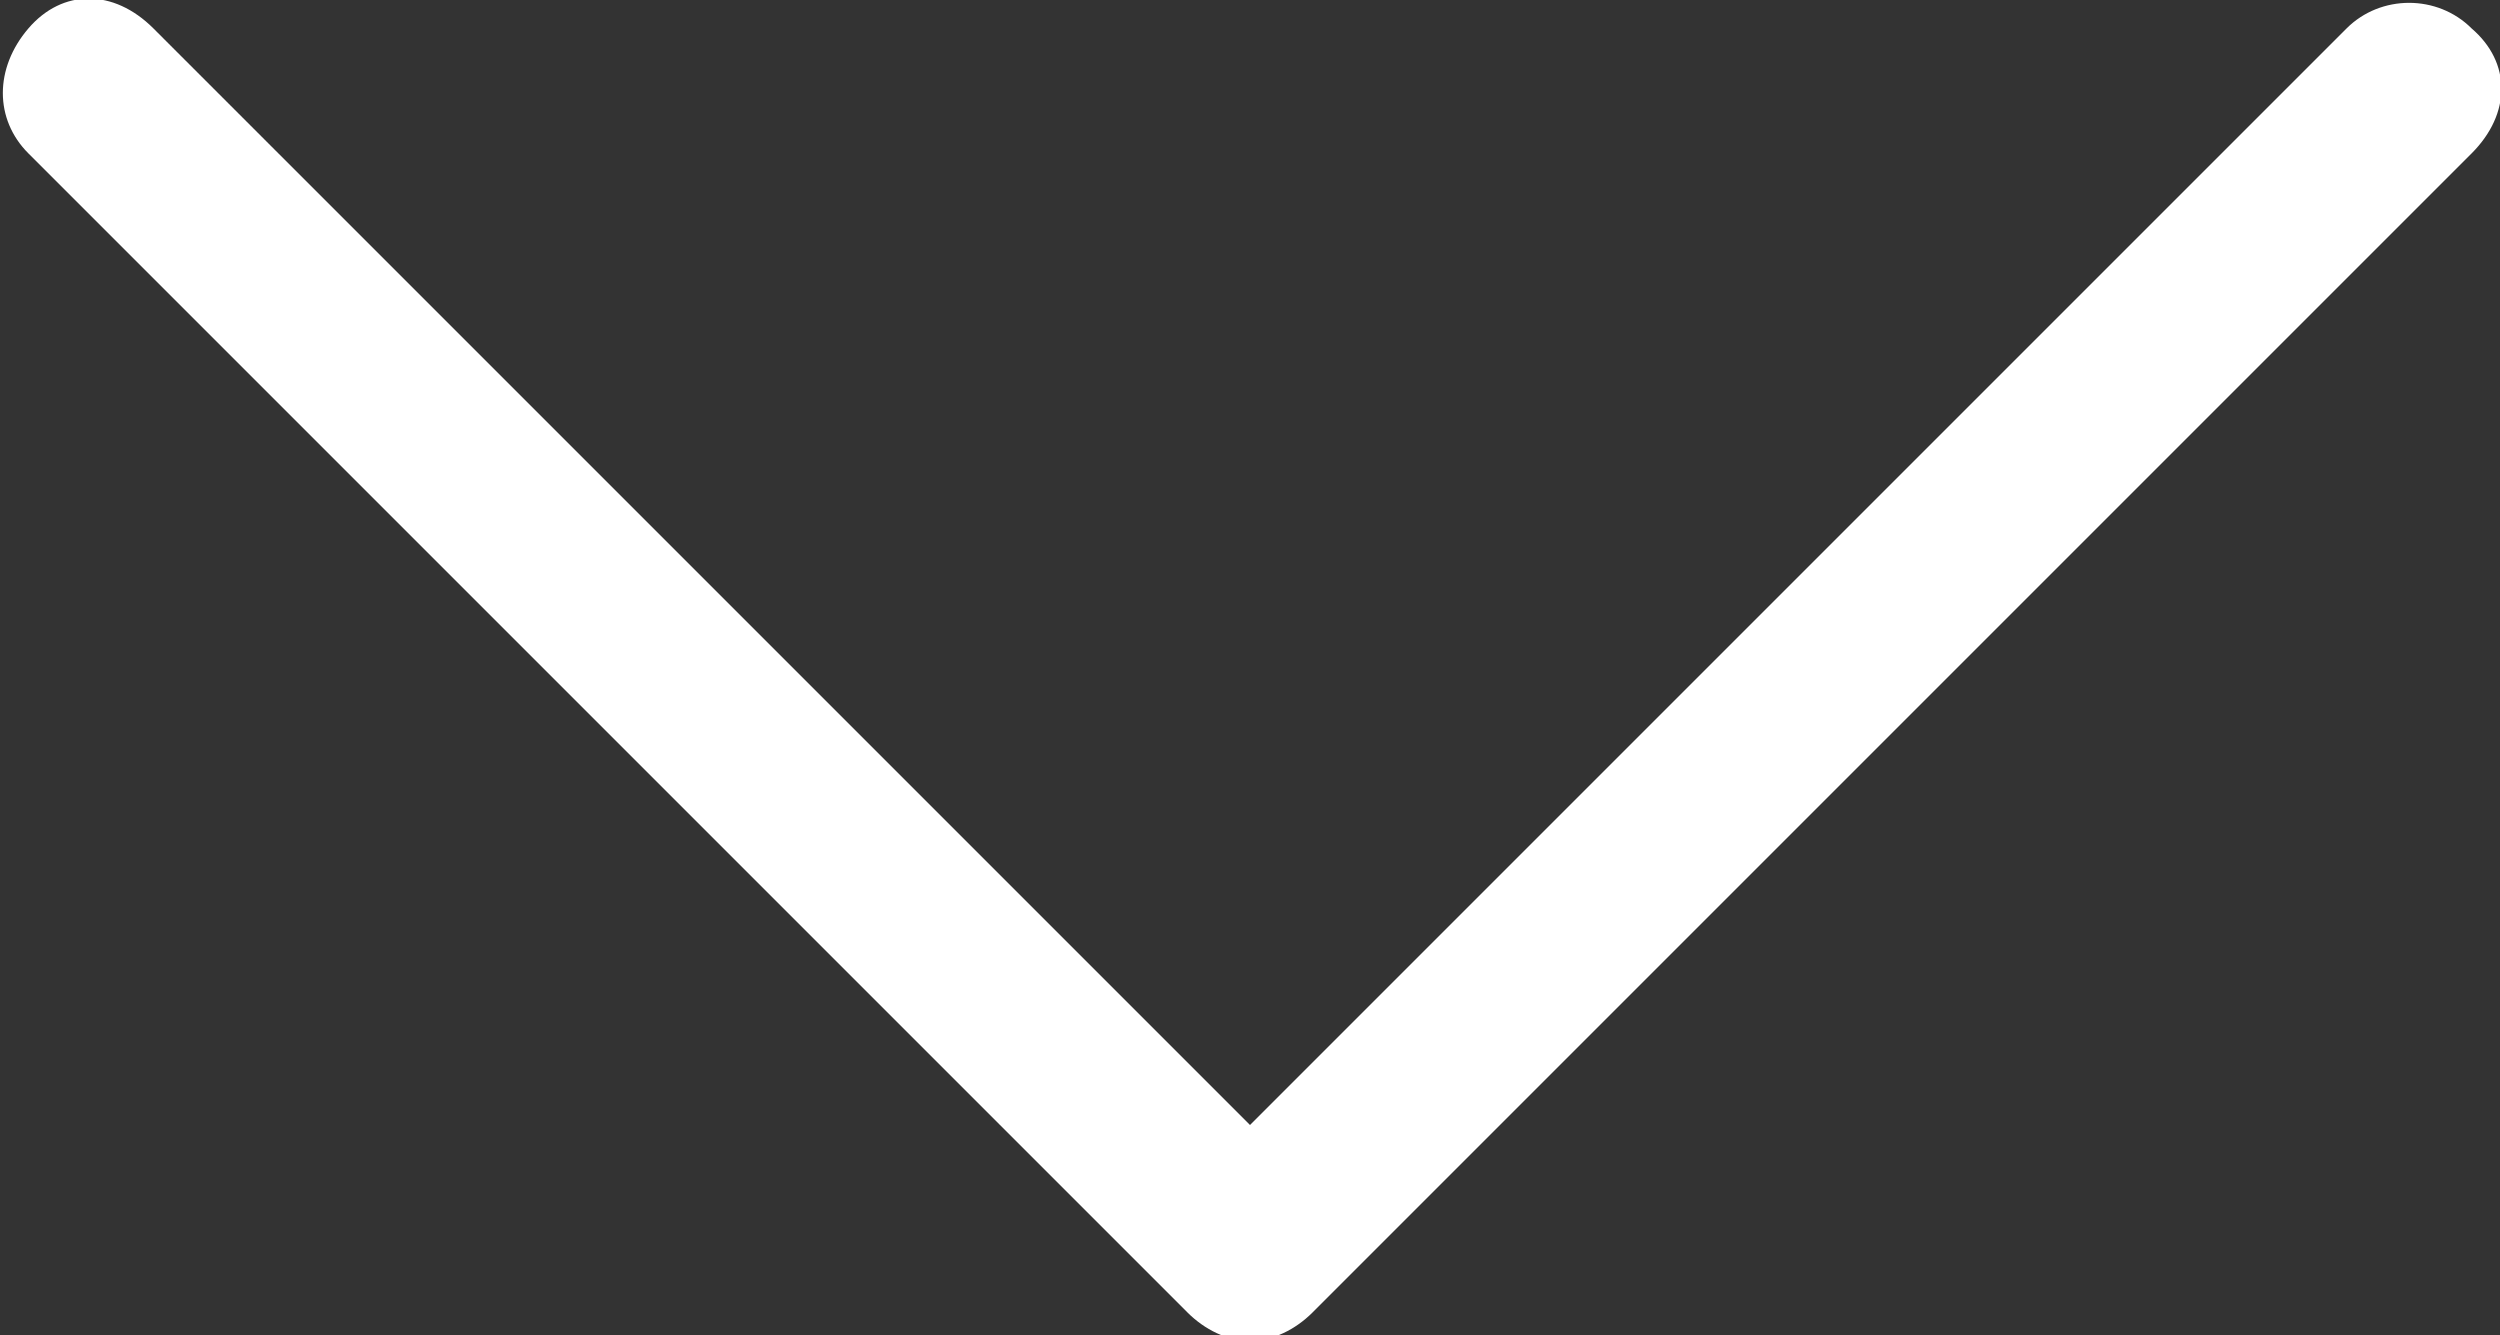 <svg xmlns="http://www.w3.org/2000/svg" viewBox="0 0 44 23.5"><rect x="0" y="0" width="44" height="23.5" fill="#333333" stroke="none"/><path d="M43.5.5c-.6-.6-1.6-.6-2.2 0L22 19.8 2.7.5C2-.2 1.1-.2.5.5s-.6 1.6 0 2.2l20.4 20.4c.3.3.7.5 1.1.5.4 0 .8-.2 1.1-.5L43.5 2.7c.7-.7.7-1.6 0-2.2z" fill="#fff"/></svg>